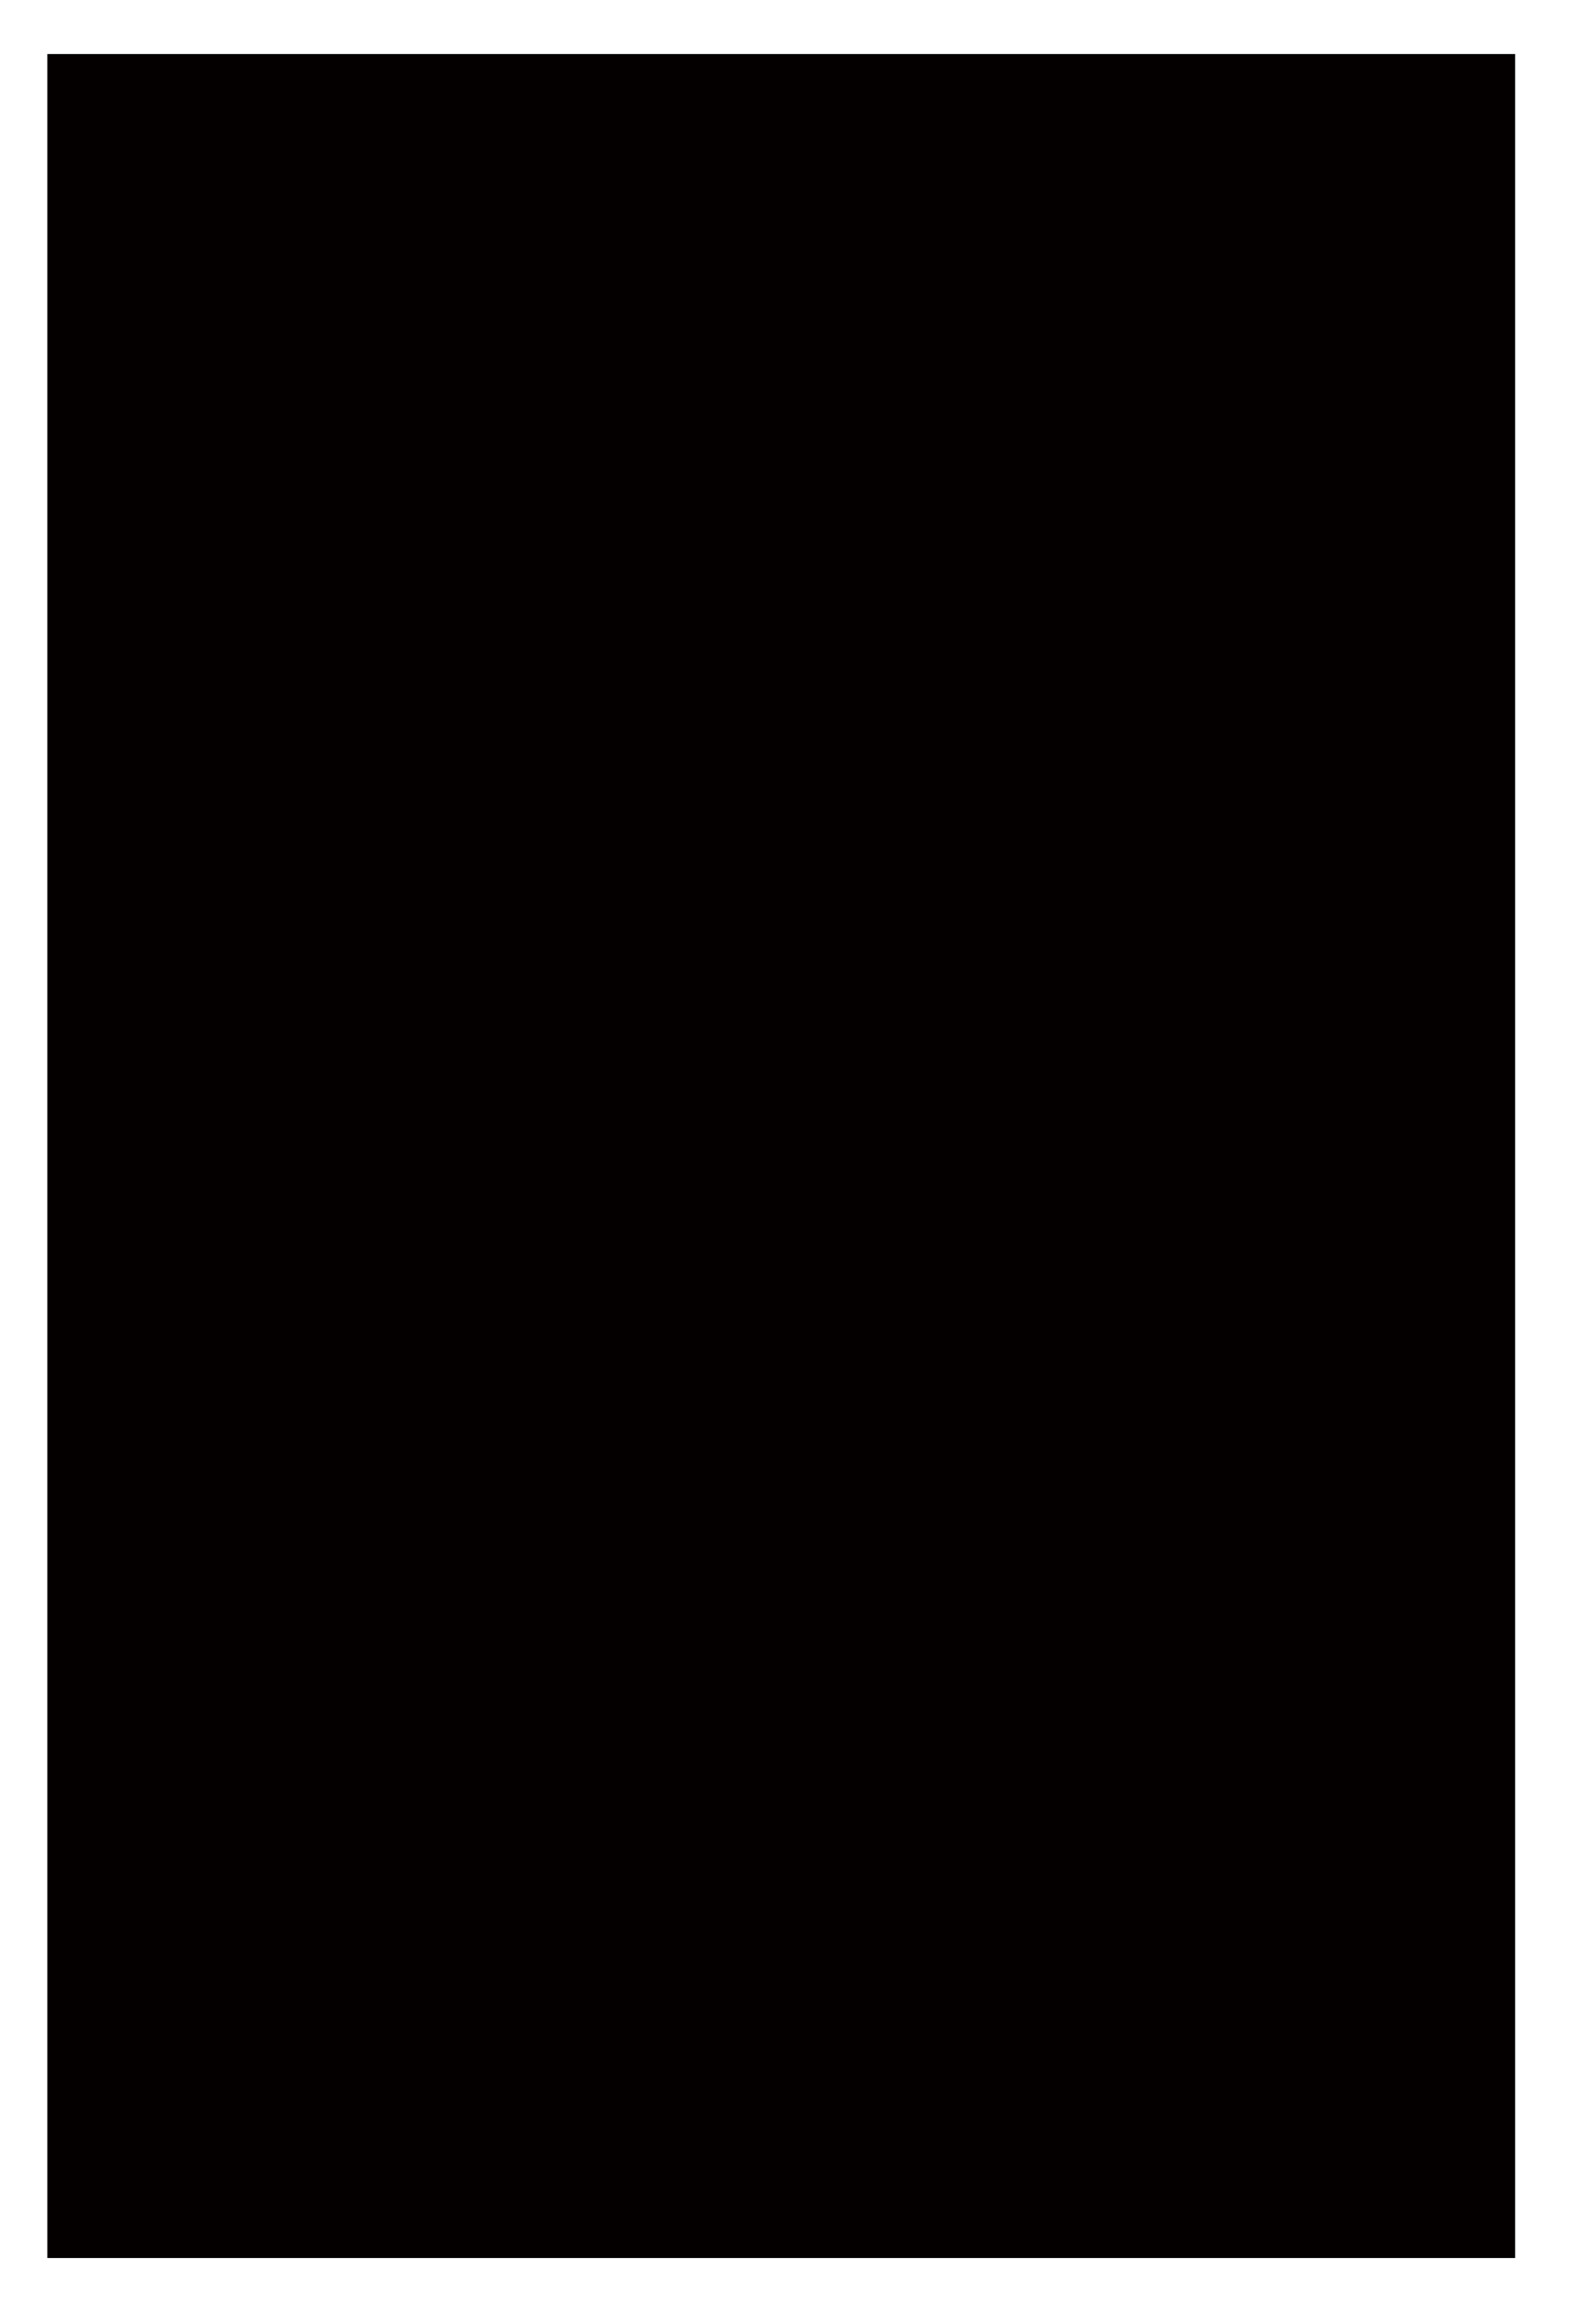 <?xml version="1.0" encoding="utf-8"?>
<!-- Generator: Adobe Illustrator 16.0.0, SVG Export Plug-In . SVG Version: 6.00 Build 0)  -->
<!DOCTYPE svg PUBLIC "-//W3C//DTD SVG 1.1//EN" "http://www.w3.org/Graphics/SVG/1.1/DTD/svg11.dtd">
<svg version="1.1" id="Calque_1" xmlns="http://www.w3.org/2000/svg" xmlns:xlink="http://www.w3.org/1999/xlink" x="0px" y="0px"
	 width="285.6px" height="421.8px" viewBox="0 0 285.6 421.8" style="enable-background:new 0 0 285.6 421.8;" xml:space="preserve"
	>
<style type="text/css">
<![CDATA[
	.st0{fill:#040000;}
]]>
</style>
<rect x="8.6" y="9.8" class="st0" width="266.5" height="400"/>
</svg>
